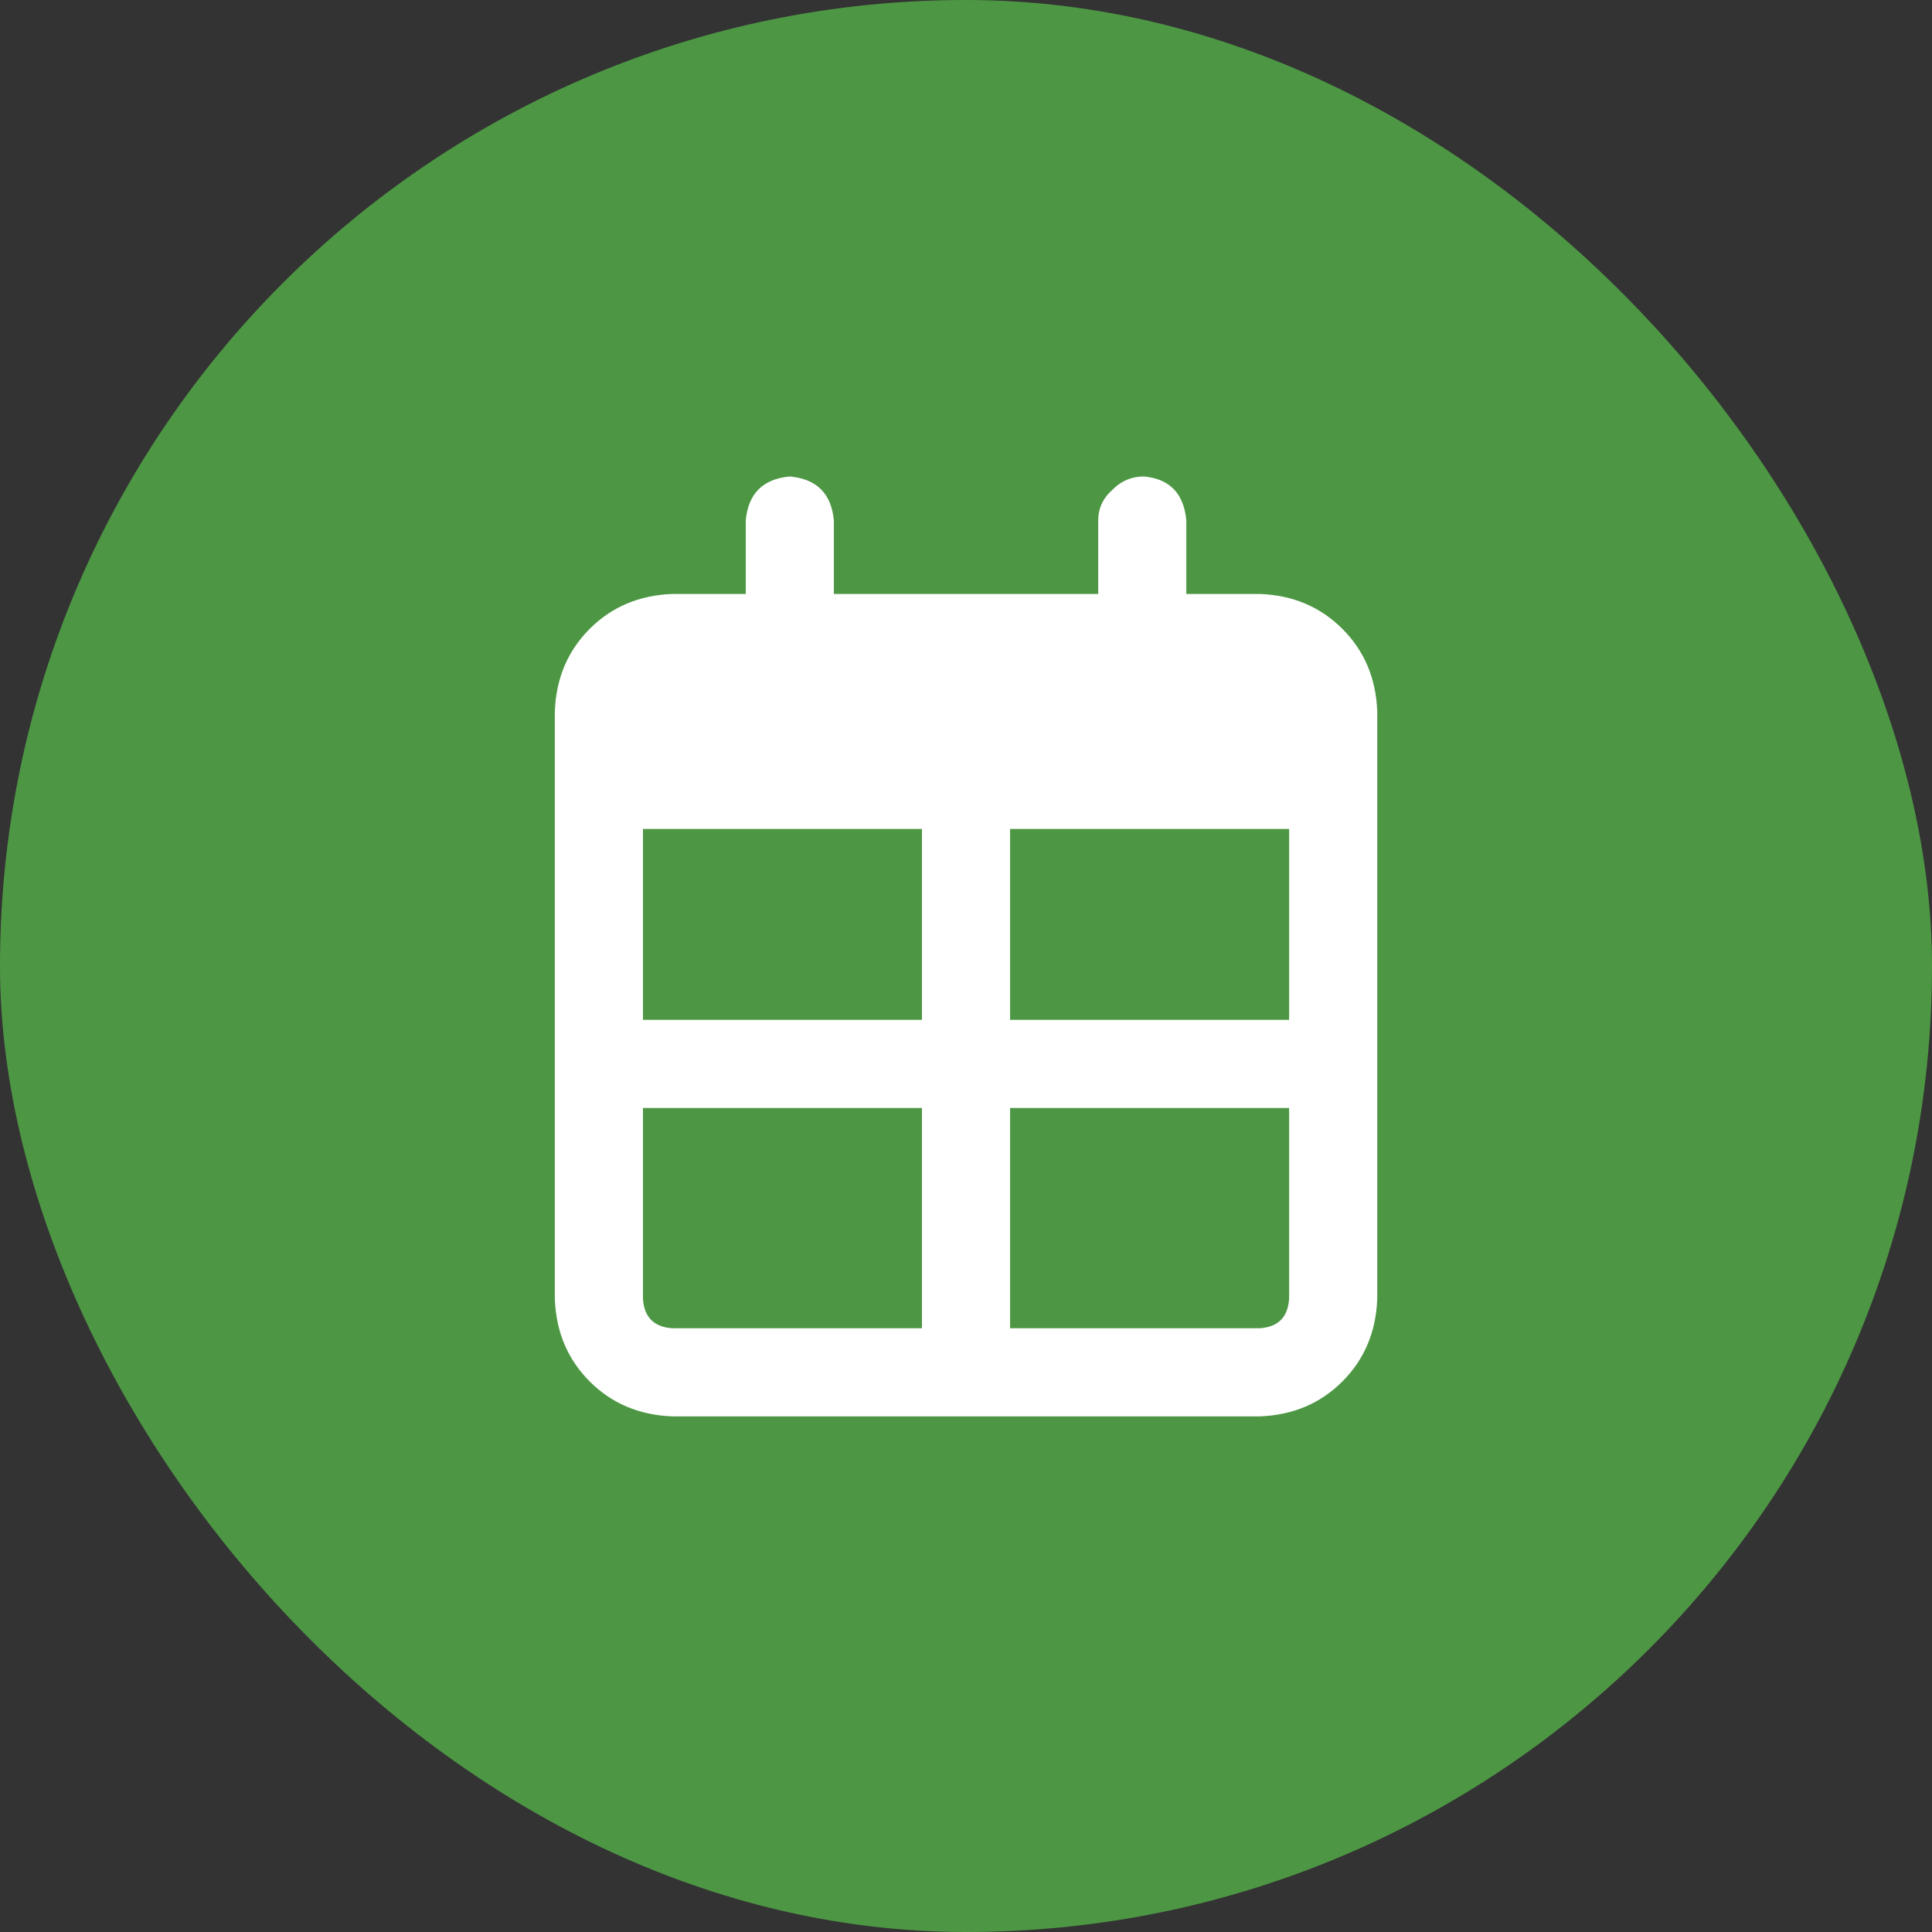 <svg width="72" height="72" viewBox="0 0 72 72" fill="none" xmlns="http://www.w3.org/2000/svg">
<rect x="0" y="0" width="72" height="72" fill="#333333" stroke="none"/>
<rect width="72" height="72" rx="36" fill="#4D9744"/>
<path d="M46.947 22.135C48.179 22.181 49.205 22.614 50.026 23.435C50.847 24.256 51.28 25.282 51.326 26.514V48.405C51.28 49.637 50.847 50.663 50.026 51.484C49.205 52.305 48.179 52.738 46.947 52.784H25.055C23.824 52.738 22.798 52.305 21.977 51.484C21.156 50.663 20.723 49.637 20.677 48.405V26.514C20.723 25.282 21.156 24.256 21.977 23.435C22.798 22.614 23.824 22.181 25.055 22.135H27.792V19.399C27.883 18.395 28.43 17.848 29.434 17.757C30.437 17.848 30.984 18.395 31.076 19.399V22.135H40.927V19.399C40.927 18.942 41.109 18.555 41.474 18.236C41.794 17.916 42.181 17.757 42.637 17.757C43.595 17.848 44.12 18.395 44.211 19.399V22.135H46.947ZM48.042 30.892H37.643V38.007H48.042V30.892ZM34.359 30.892H23.961V38.007H34.359V30.892ZM23.961 48.405C24.006 49.09 24.371 49.454 25.055 49.5H34.359V41.291H23.961V48.405ZM46.947 49.5C47.631 49.454 47.996 49.09 48.042 48.405V41.291H37.643V49.5H46.947Z" fill="white"/>
</svg>
